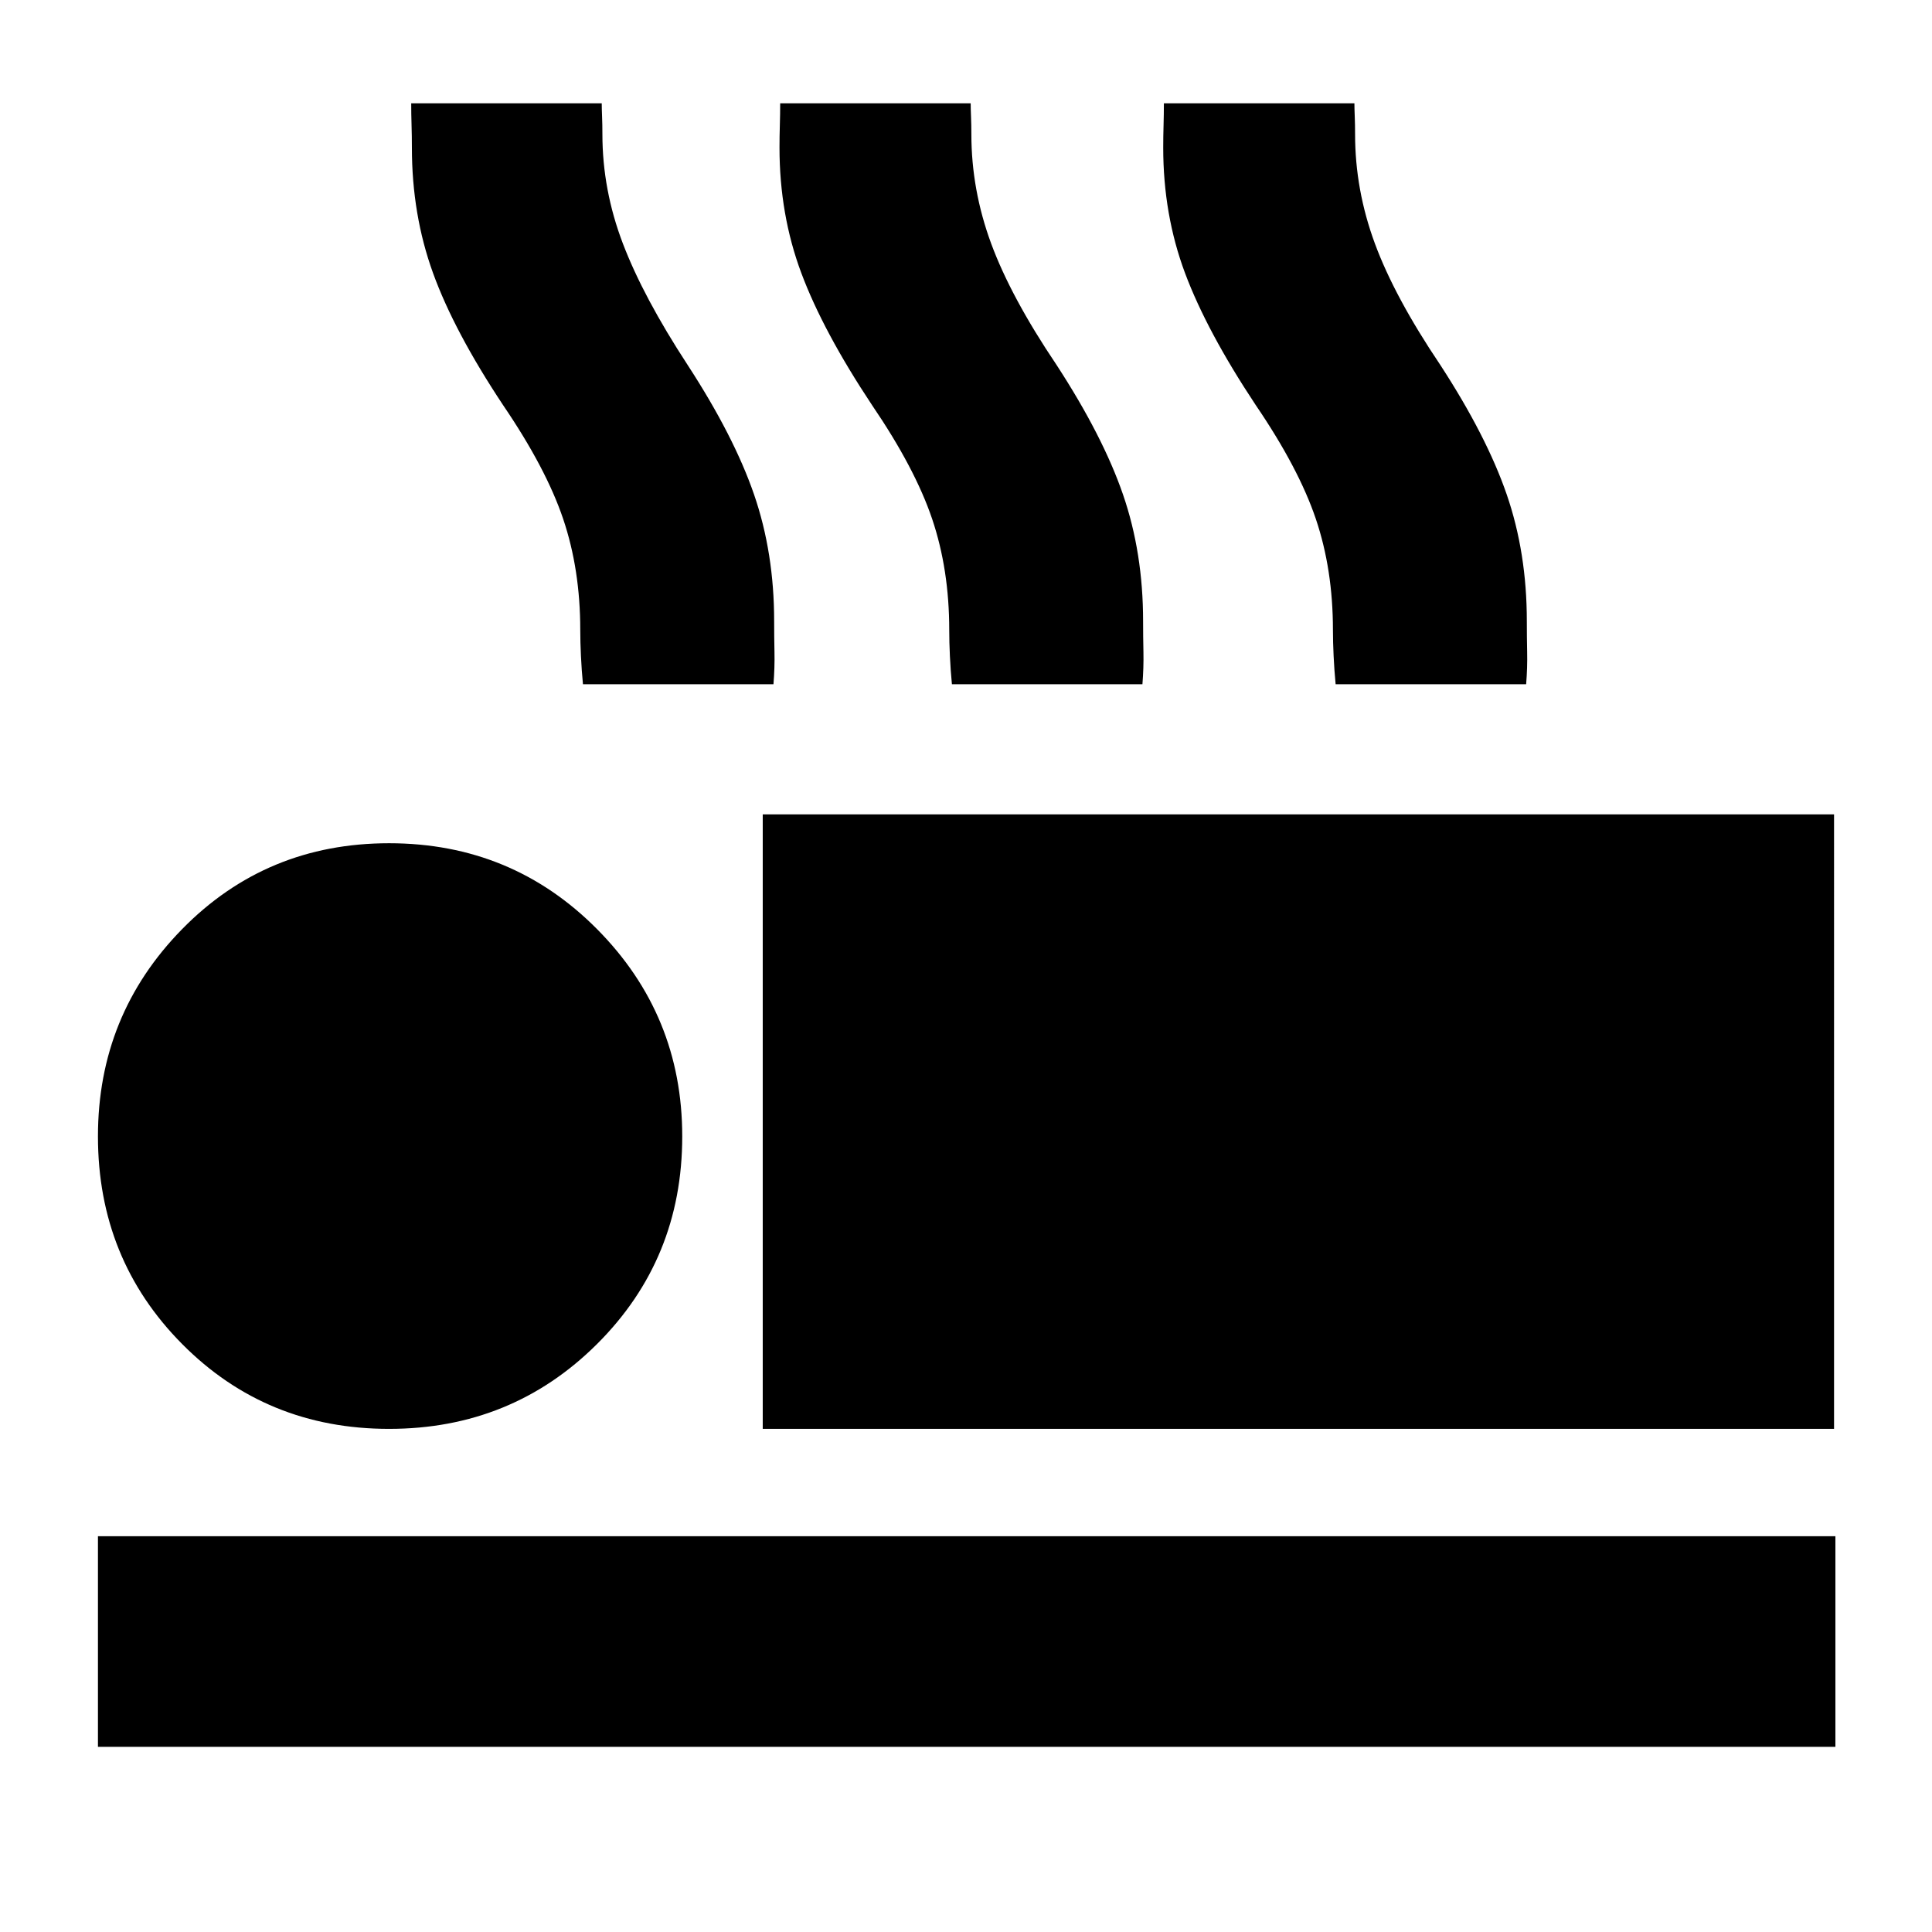 <svg xmlns="http://www.w3.org/2000/svg" height="40" viewBox="0 -960 960 960" width="40"><path d="M289.67-620q-.67-7-1-14-.34-7-.34-13 0-30-8.5-55.17-8.5-25.16-29.83-56.5-24.33-36.66-34.83-65.66t-10.5-62.34q0-5.66-.17-11.16t-.17-10.84H299q0 2.67.17 6.67.16 4 .16 8.67 0 27.66 10.17 54.33 10.17 26.67 32.17 60.33 23 35.34 33 64.34t10 63q0 7.66.16 15.33.17 7.67-.5 16h-94.66ZM473-620q-.67-7-1-14-.33-7-.33-13 0-30-8.5-55.17-8.5-25.16-29.84-56.5-24.33-36.66-35.16-65.66-10.84-29-10.84-62.34 0-5.66.17-11.16t.17-10.84h94.66q0 2.67.17 6.67t.17 8.67q0 27.66 9.83 54.33 9.83 26.67 32.5 60.33 23 35.34 33 64.34t10 63q0 7.66.17 15.33.16 7.67-.5 16H473Zm190.67 0q-.67-7-1-14-.34-7-.34-13 0-30-8.5-55.17-8.5-25.16-29.83-56.5-24.33-36.66-35.17-65.66-10.83-29-10.83-62.34 0-5.66.17-11.16.16-5.5.16-10.84H673q0 2.67.17 6.67.16 4 .16 8.67 0 27.66 9.84 54.33 9.83 26.67 32.5 60.33 23 35.34 33 64.34t10 63q0 7.66.16 15.33.17 7.67-.5 16h-94.66ZM379-250v-305.33h532.33V-250H379ZM48.67-92v-104.67H912V-92H48.67Zm144.66-158q-61 0-102.83-42.17-41.83-42.16-41.83-103.16 0-60.34 41.83-103Q132.33-541 193.33-541t103.34 42.67q42.33 42.66 42.33 103 0 61-42.33 103.16Q254.33-250 193.33-250Z"/></svg>